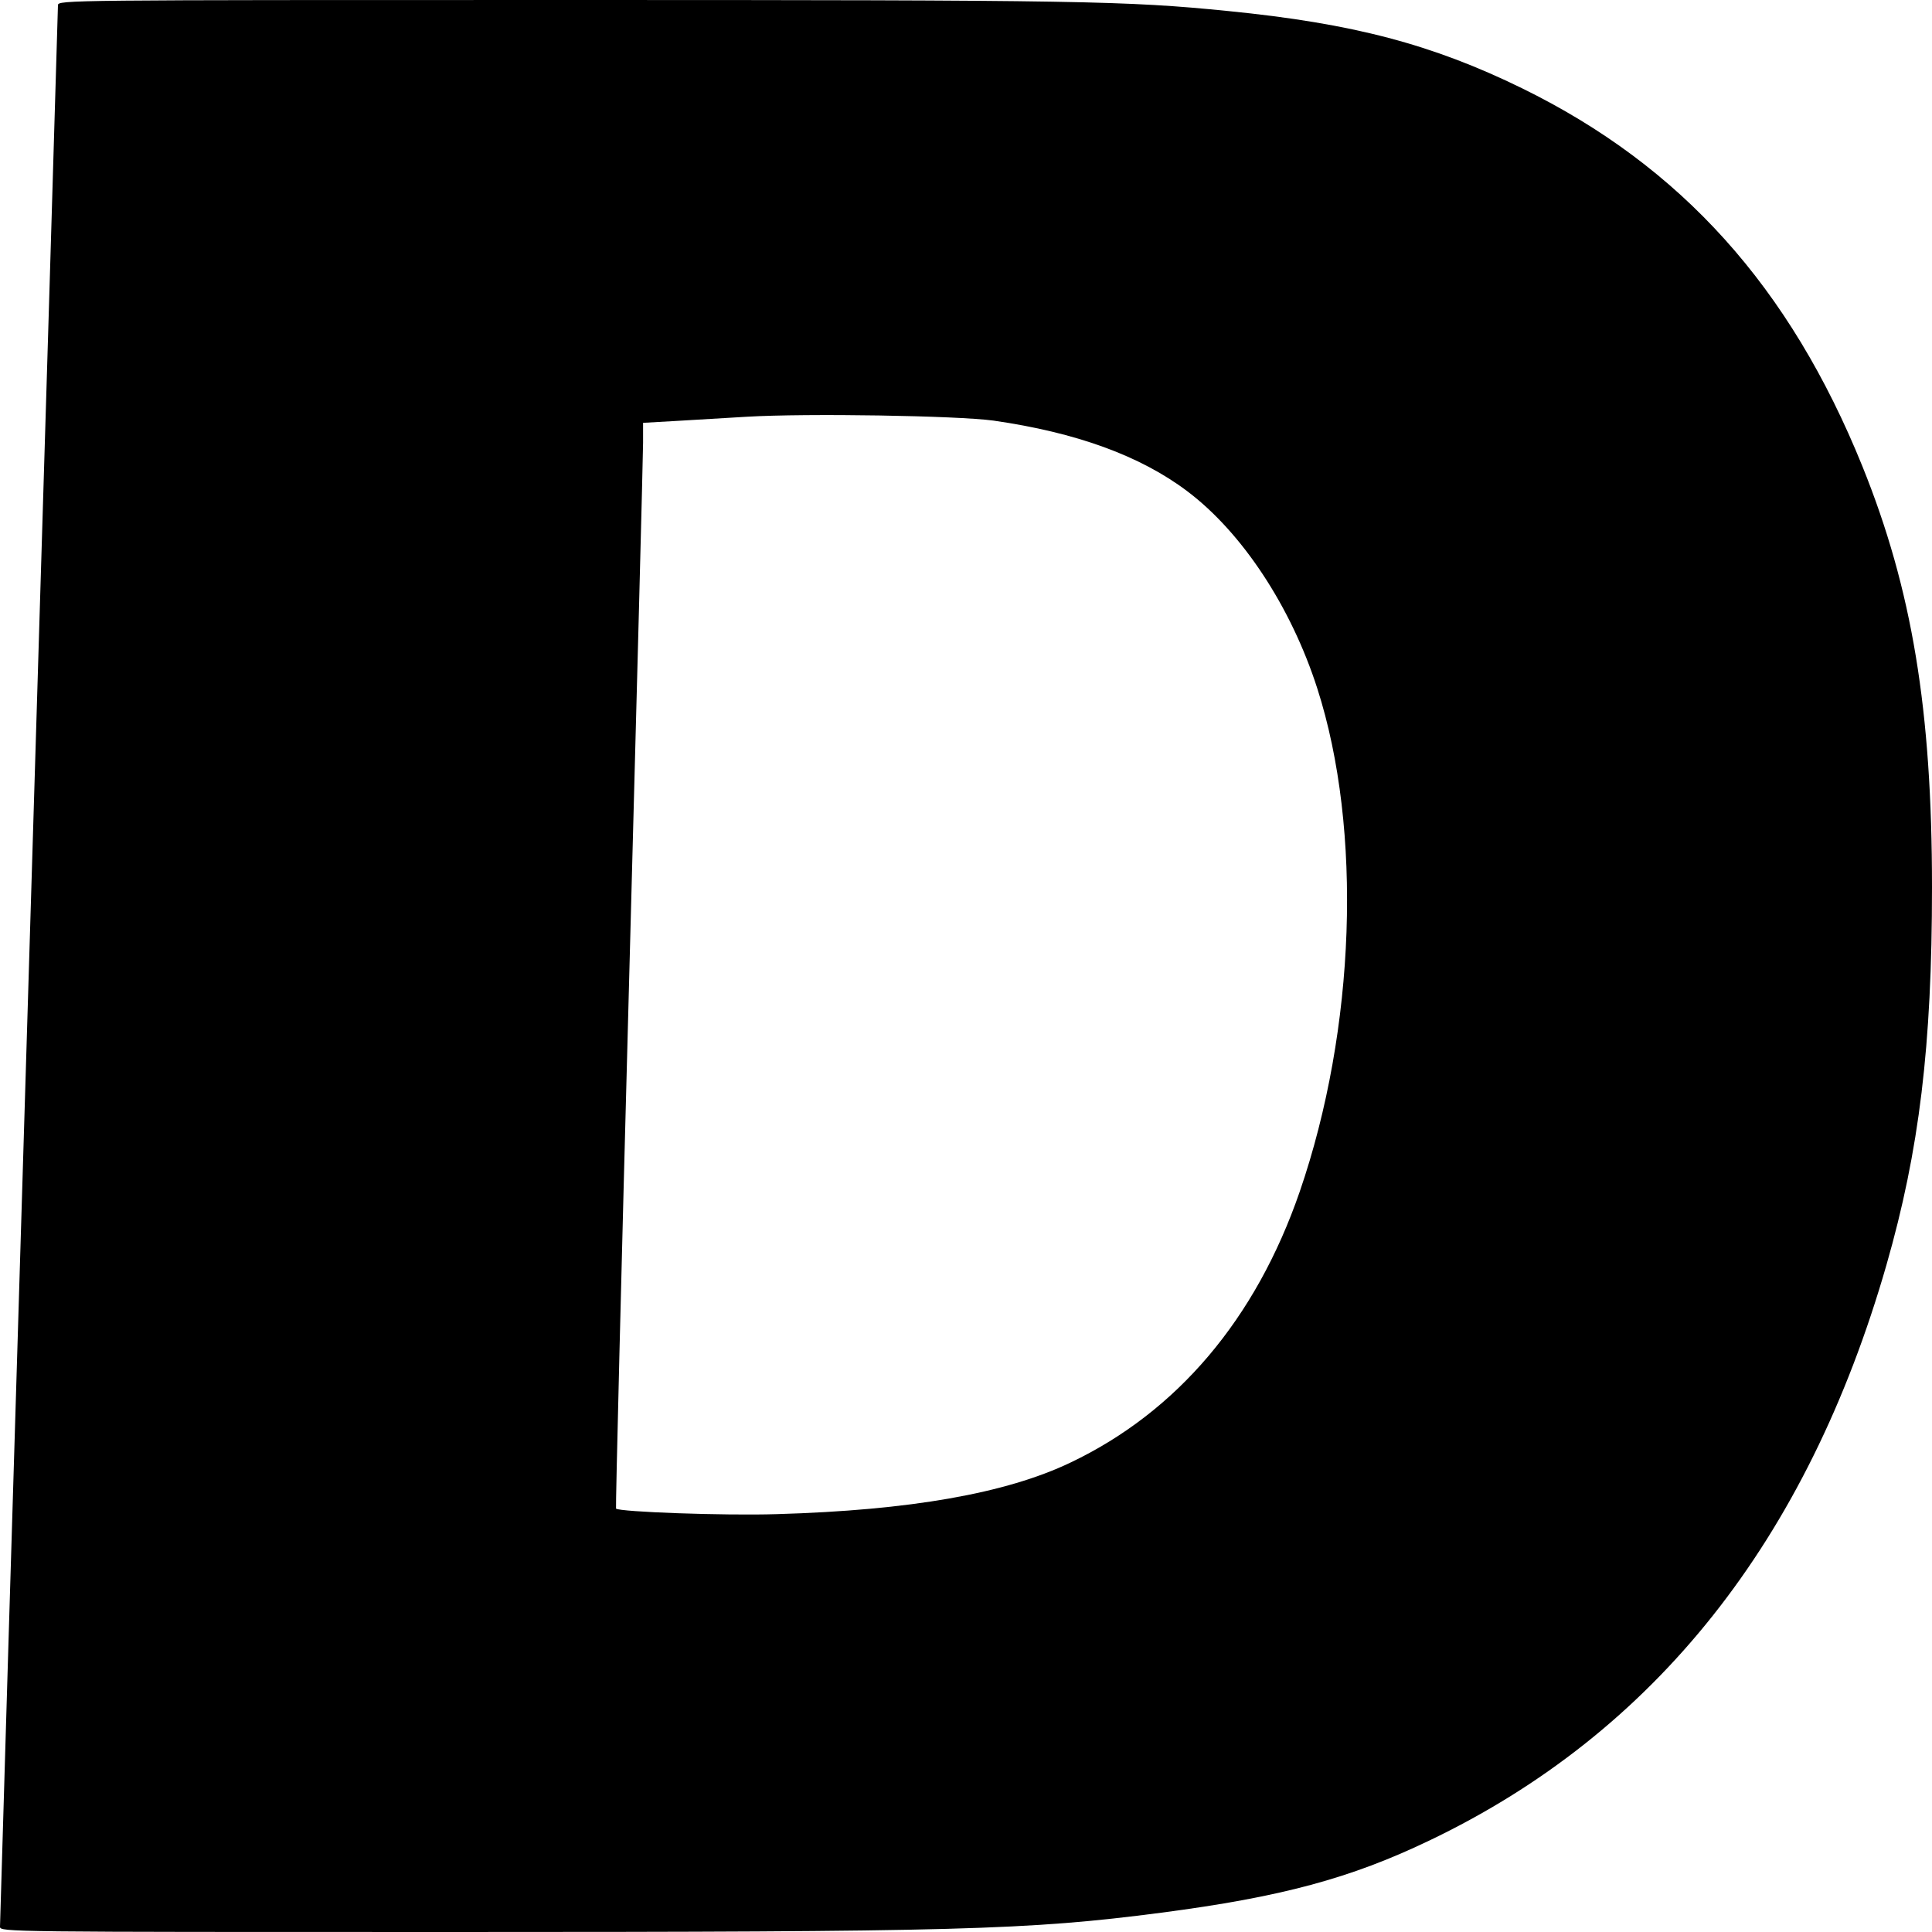 <?xml version="1.0" standalone="no"?>
<!DOCTYPE svg PUBLIC "-//W3C//DTD SVG 20010904//EN"
 "http://www.w3.org/TR/2001/REC-SVG-20010904/DTD/svg10.dtd">
<svg version="1.0" xmlns="http://www.w3.org/2000/svg"
 width="700pt" height="700pt" viewBox="0 0 700 700"
 preserveAspectRatio="xMidYMid meet">
<g transform="translate(0,700) scale(0.1,-0.1)"
fill="#000000" stroke="none">
<path d="M210 6981 c0 -11 -47 -1577 -105 -3481 -58 -1904 -105 -3470 -105
-3481 0 -19 23 -19 1633 -19 1840 0 2091 7 2575 70 436 57 686 125 970 261
818 391 1370 1087 1657 2086 119 415 165 793 165 1368 0 643 -72 1079 -252
1525 -263 650 -656 1087 -1233 1370 -325 159 -612 235 -1065 280 -371 37 -528
40 -2402 40 -1813 0 -1838 0 -1838 -19z m3390 -1505 c299 -43 531 -127 702
-256 199 -150 376 -419 471 -715 164 -511 139 -1233 -64 -1823 -159 -461 -444
-797 -830 -981 -234 -112 -582 -173 -1064 -187 -192 -6 -570 8 -583 20 -2 3
19 856 47 1898 28 1041 51 1925 51 1964 l0 72 123 7 c67 4 181 11 252 15 219
13 764 4 895 -14z"/>
</g>
</svg>
